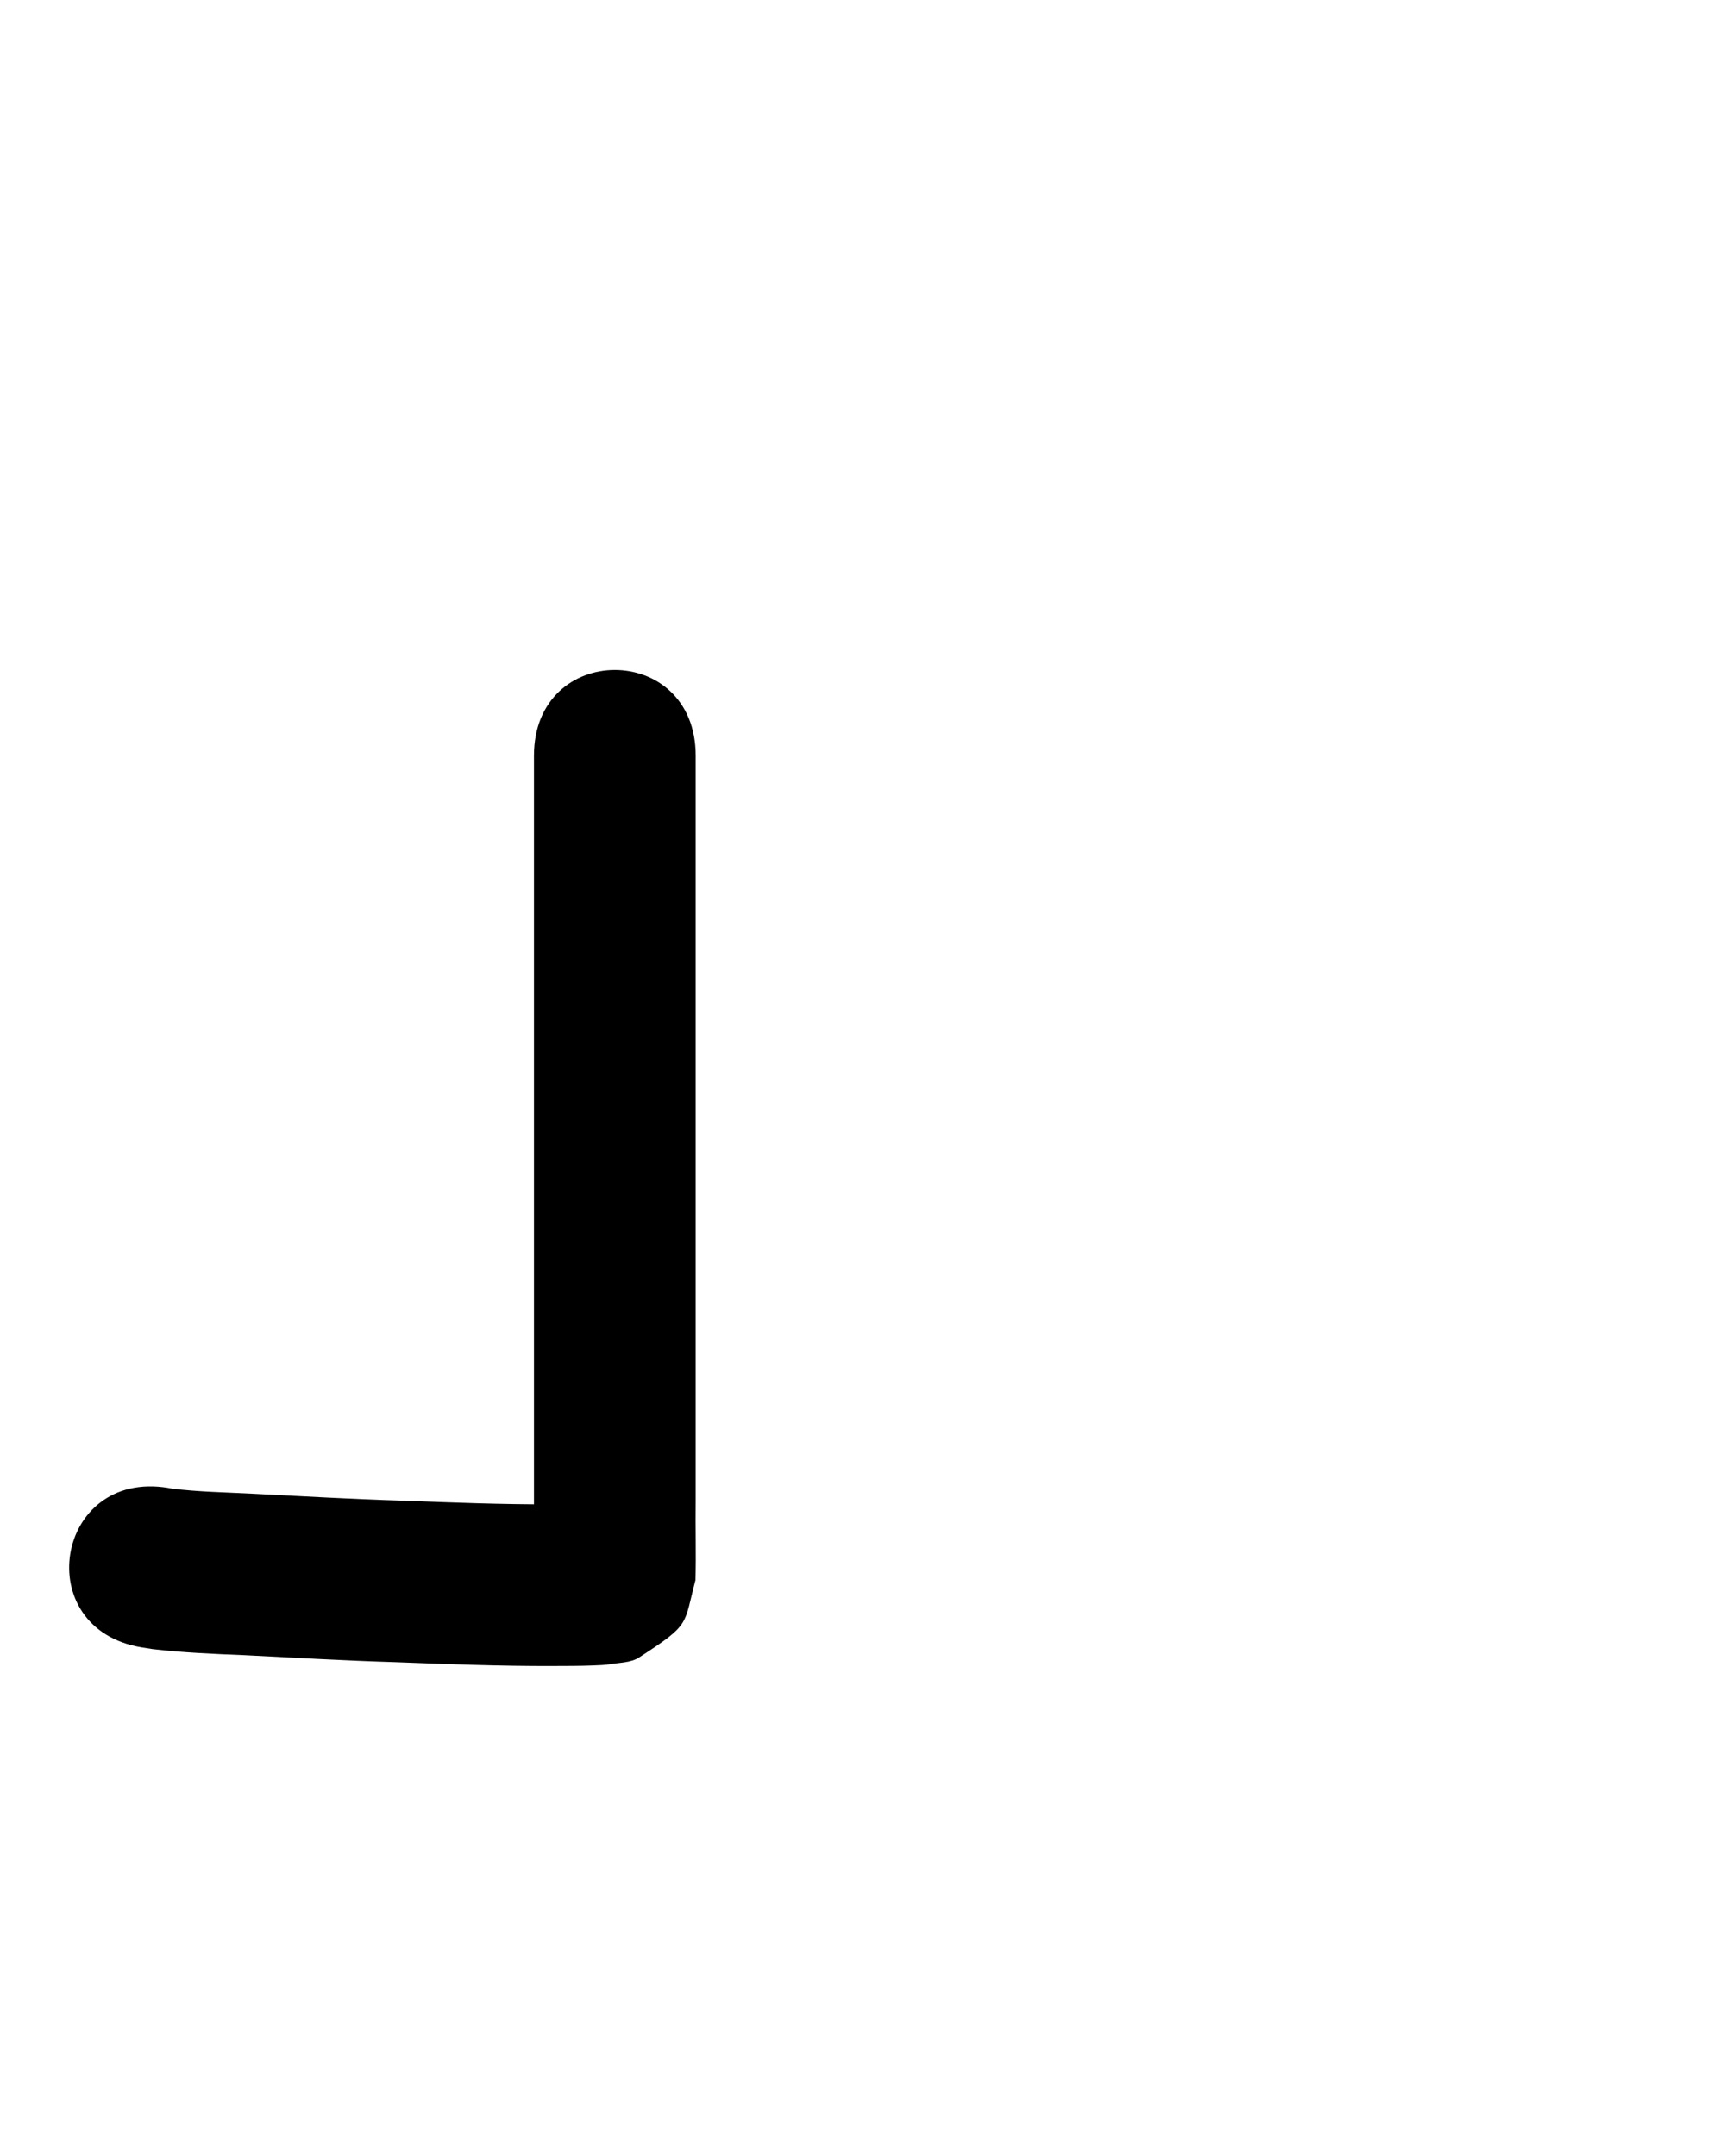 <?xml version="1.0" ?>
<svg xmlns="http://www.w3.org/2000/svg" width="800" height="1000">
<path d="m 247.635,350.51 c 0,25.995 0,51.989 0,77.984 0,49.757 0,99.513 0,149.27 0,39.324 0,78.648 0,117.972 0,8.525 0,17.05 0,25.575 0,3.004 0.101,6.049 -0.057,9.052 4.073,-19.134 0.467,-13.563 19.95,-30.812 1.344,-1.19 3.536,-0.928 5.03,-1.923 0.594,-0.396 -1.428,-0.007 -2.142,-10e-5 -13.509,0.134 3.519,0.048 -14.481,0.107 -23.397,0.087 -46.781,-0.861 -70.157,-1.739 -23,-0.679 -45.969,-2.064 -68.948,-3.201 -12.373,-0.645 -24.798,-0.828 -37.105,-2.365 -0.608,-0.111 -1.215,-0.223 -1.823,-0.334 -52.337,-8.566 -64.451,65.449 -12.114,74.015 v 0 c 1.678,0.263 3.356,0.526 5.034,0.788 14.049,1.635 28.178,2.226 42.304,2.804 23.277,1.151 46.542,2.552 69.839,3.24 24.408,0.916 48.825,1.89 73.255,1.791 4.91,-0.021 13.619,0.003 18.669,-0.24 2.773,-0.133 5.569,-0.151 8.304,-0.624 4.449,-0.769 9.401,-0.632 13.187,-3.091 24.007,-15.592 20.59,-14.665 26.157,-35.913 0.341,-12.371 -0.076,-24.757 0.099,-37.131 0,-39.324 0,-78.648 0,-117.972 0,-49.757 0,-99.513 0,-149.27 0,-25.995 0,-51.989 0,-77.984 0,-53.033 -75,-53.033 -75,0 z"/>
</svg>
